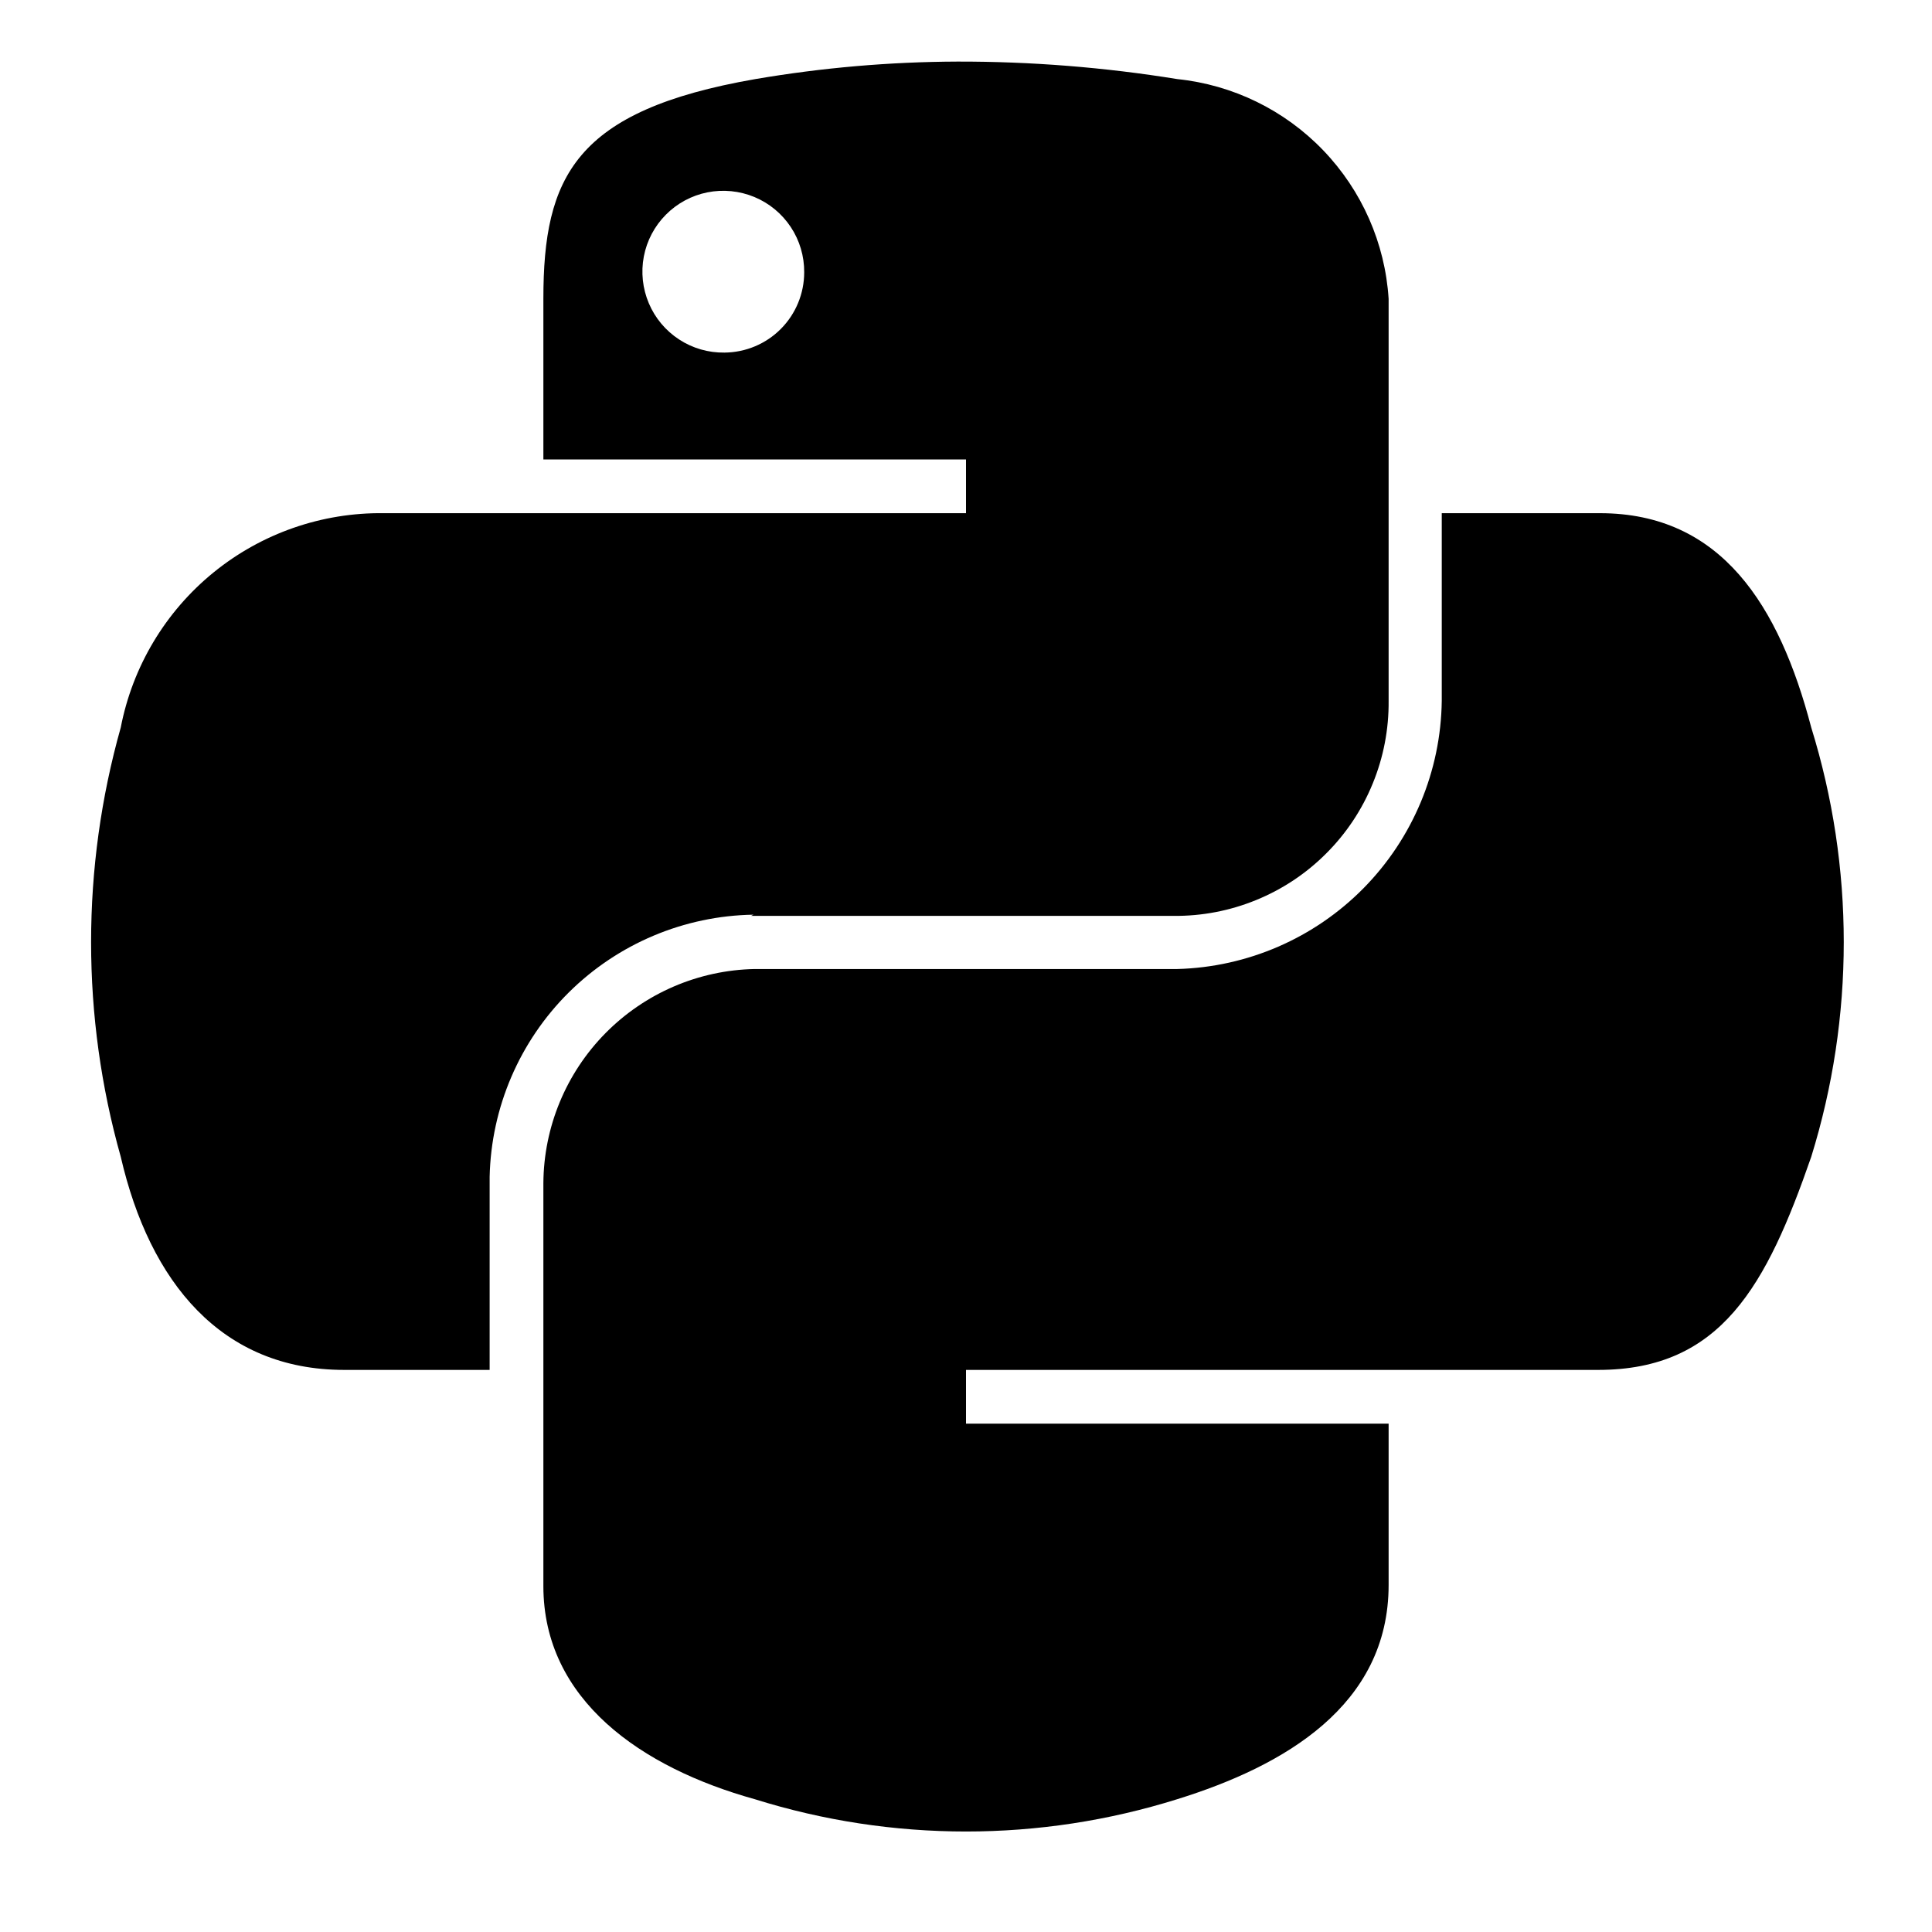 <svg width="32" height="32" viewBox="0 0 32 32" fill="none" xmlns="http://www.w3.org/2000/svg">
<path d="M30 12.05C30.718 14.366 30.718 16.844 30 19.16C29.26 21.29 28.51 22.69 26.47 22.69H16V23.58H23V26.25C23 28.25 21.27 29.25 19.5 29.8C17.221 30.514 14.779 30.514 12.5 29.8C10.63 29.28 9 28.16 9 26.27V19.6C9.005 18.669 9.374 17.776 10.028 17.113C10.682 16.45 11.569 16.068 12.5 16.05H19.5C20.662 16.019 21.767 15.54 22.584 14.712C23.4 13.884 23.865 12.773 23.88 11.61V8.5H26.5C28.51 8.5 29.47 10.03 30 12.05ZM12 5.84C11.734 5.844 11.472 5.769 11.249 5.623C11.026 5.478 10.851 5.27 10.747 5.024C10.643 4.779 10.614 4.509 10.664 4.247C10.714 3.986 10.841 3.745 11.029 3.556C11.216 3.367 11.456 3.238 11.717 3.186C11.978 3.134 12.249 3.161 12.495 3.263C12.741 3.365 12.951 3.539 13.098 3.761C13.245 3.983 13.322 4.244 13.32 4.51C13.32 4.861 13.181 5.198 12.934 5.447C12.687 5.696 12.351 5.837 12 5.84V5.84ZM12.44 15.17H19.44C19.909 15.174 20.373 15.085 20.807 14.907C21.241 14.73 21.635 14.468 21.966 14.136C22.298 13.805 22.56 13.411 22.737 12.977C22.915 12.543 23.004 12.079 23 11.61V4.95C22.941 4.027 22.557 3.156 21.916 2.489C21.276 1.823 20.42 1.405 19.5 1.31C18.297 1.115 17.079 1.018 15.86 1.02C14.737 1.024 13.617 1.121 12.51 1.31C9.52 1.83 9 2.93 9 4.95V7.61H16V8.5H6.36C5.332 8.486 4.332 8.834 3.535 9.483C2.738 10.132 2.195 11.041 2 12.05C1.345 14.375 1.345 16.835 2 19.16C2.48 21.24 3.67 22.69 5.7 22.69H8.11V19.49C8.136 18.342 8.605 17.248 9.42 16.439C10.235 15.63 11.332 15.168 12.48 15.15L12.44 15.17Z" fill="black"/>
</svg>

